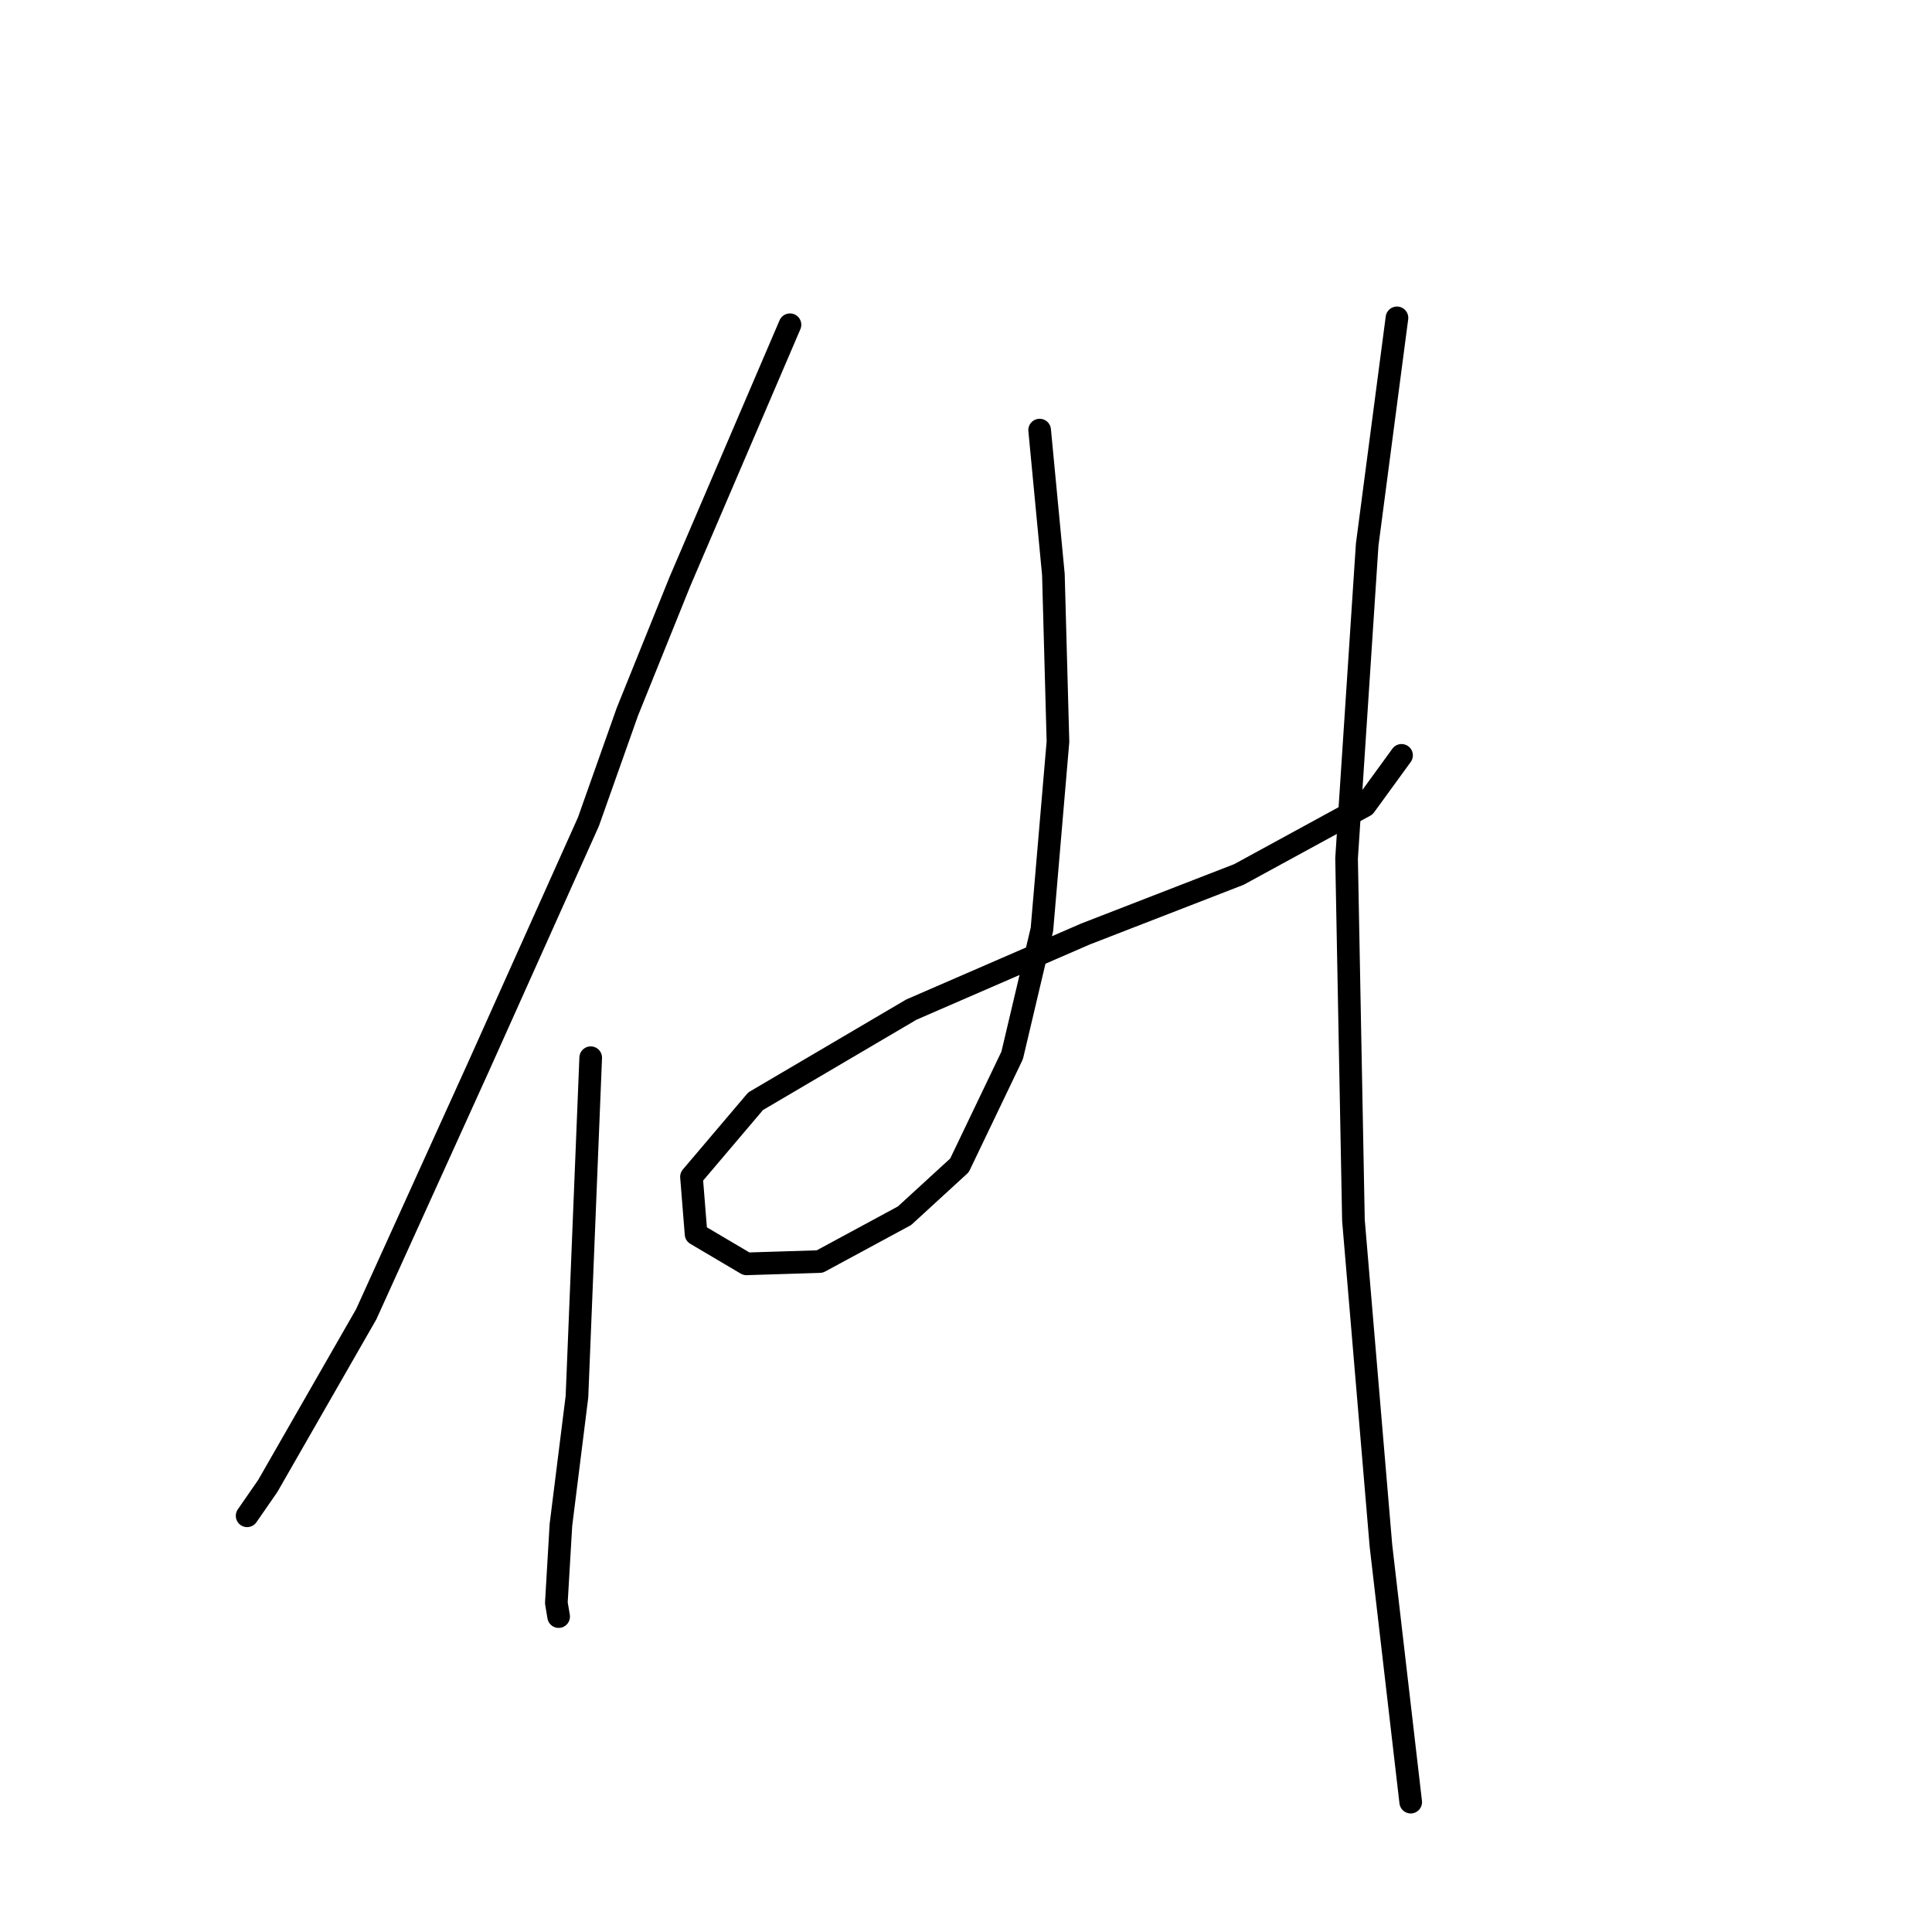 <?xml version="1.0" standalone="no"?>
    <svg width="256" height="256" xmlns="http://www.w3.org/2000/svg" version="1.1">
    <polyline stroke="black" stroke-width="3" stroke-linecap="round" fill="transparent" stroke-linejoin="round" points="104.676 43.029 90.107 77.022 83.127 94.322 77.967 108.89 63.399 141.365 48.527 174.144 35.476 196.907 32.745 200.852 32.745 200.852 " />
        <polyline stroke="black" stroke-width="3" stroke-linecap="round" fill="transparent" stroke-linejoin="round" points="78.271 140.151 76.45 185.07 74.325 202.066 73.718 212.386 74.022 214.207 74.022 214.207 " />
        <polyline stroke="black" stroke-width="3" stroke-linecap="round" fill="transparent" stroke-linejoin="round" points="137.758 56.99 139.579 76.111 140.186 98.267 138.061 123.155 134.116 139.848 127.135 154.416 119.851 161.093 108.621 167.163 98.909 167.467 92.232 163.521 91.625 155.933 100.123 145.918 120.762 133.777 143.828 123.762 164.163 115.871 180.856 106.765 185.712 100.088 185.712 100.088 " />
        <polyline stroke="black" stroke-width="3" stroke-linecap="round" fill="transparent" stroke-linejoin="round" points="185.105 42.118 181.159 72.166 178.428 113.746 179.338 161.7 182.98 204.798 186.926 238.791 186.926 238.791 " />
        </svg>